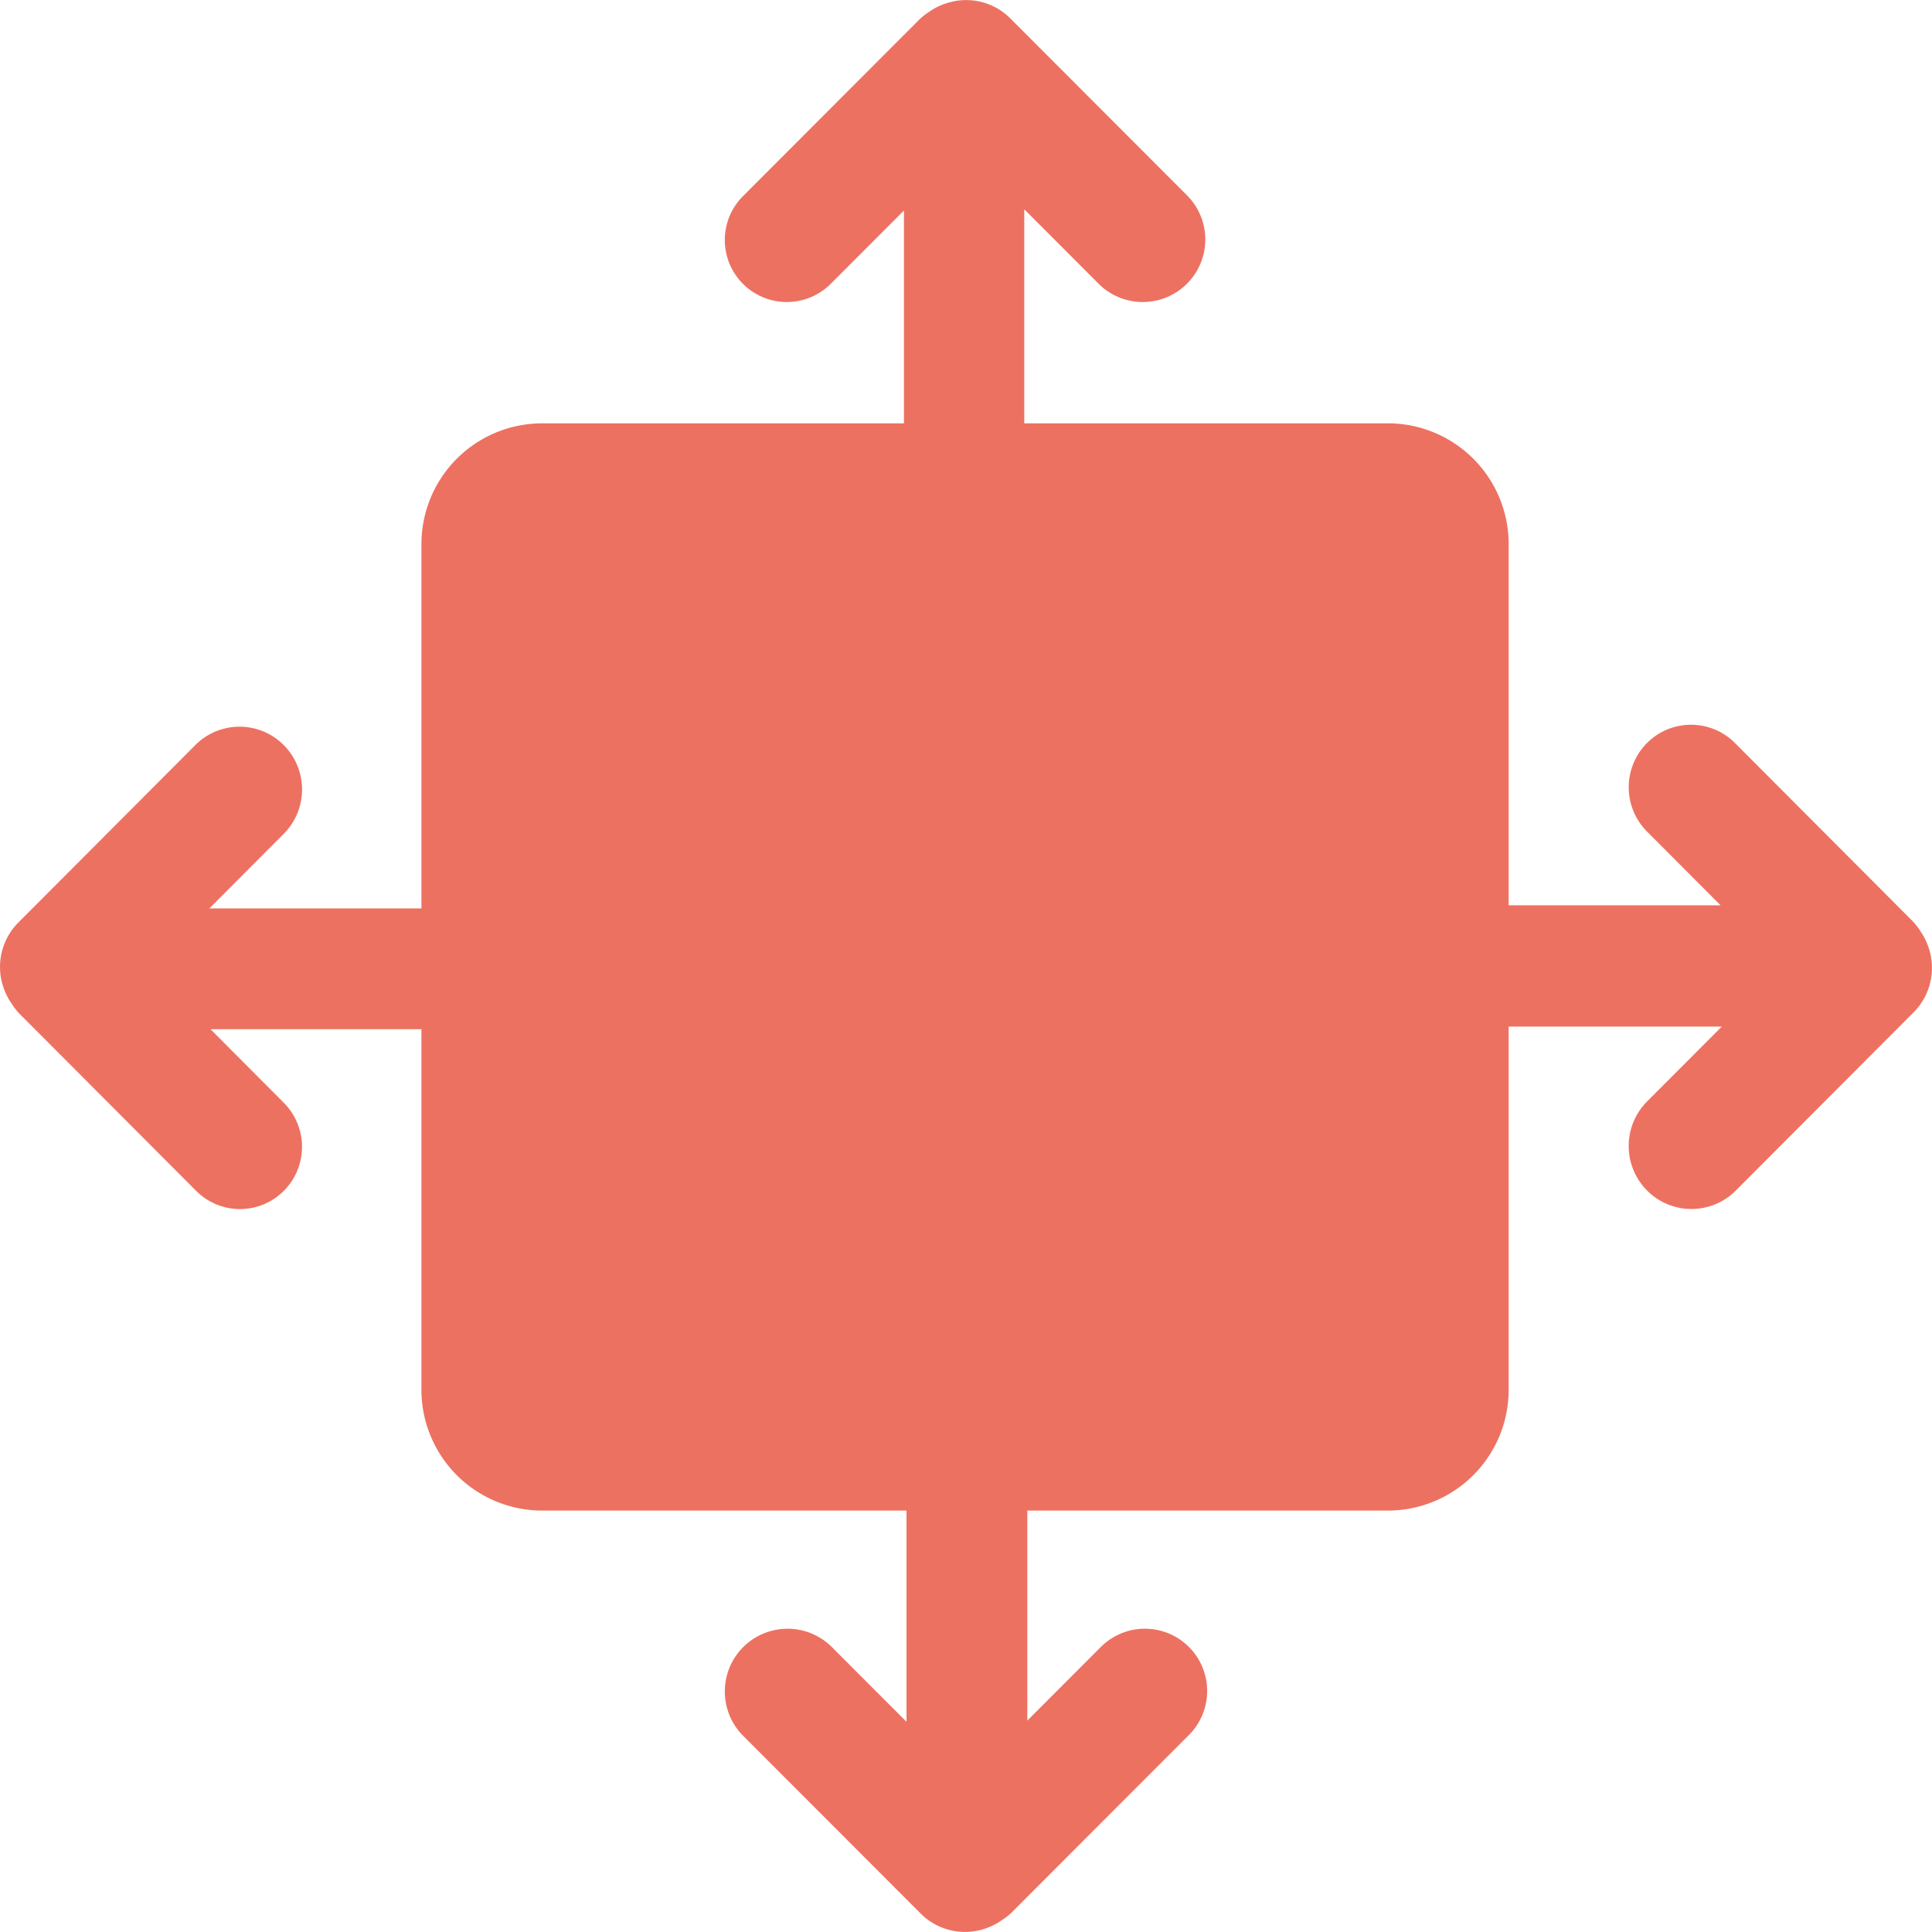 <svg xmlns="http://www.w3.org/2000/svg" width="63.971" height="63.97"><path d="M13.963 30.078h-7.03l2.462-2.469a2.082 2.082 0 000-2.938 2.064 2.064 0 00-2.928 0L.606 30.548a2.082 2.082 0 00-.444 2.272c.058.146.133.283.222.41.079.125.17.244.278.353l5.832 5.847a2.048 2.048 0 002.904 0 2.065 2.065 0 000-2.915L6.97 34.078h6.993a1.996 1.996 0 001.993-1.999 1.998 1.998 0 00-1.993-2.001zm49.844 1.161a2.026 2.026 0 00-.224-.412 1.98 1.98 0 00-.279-.352l-5.855-5.871a2.055 2.055 0 00-2.916 0 2.077 2.077 0 000 2.928l2.438 2.444h-7.02c-1.104 0-2 .899-2 2.007 0 1.11.896 2.009 2 2.009h7.059l-2.473 2.479a2.09 2.09 0 000 2.949 2.072 2.072 0 002.939 0l5.885-5.899a2.088 2.088 0 00.446-2.282zM27.505 9.399l2.426-2.429v6.991a1.992 1.992 0 103.984 0v-7.03l2.46 2.463a2.068 2.068 0 002.927 0 2.068 2.068 0 000-2.927L33.448.605a2.065 2.065 0 00-1.924-.549c-.01.002-.02.007-.029.009a2.041 2.041 0 00-.72.32c-.124.079-.242.17-.35.278l-5.824 5.832a2.053 2.053 0 102.904 2.904zm8.946 45.134l-2.435 2.438v-7.019a2 2 0 00-4 0v7.059l-2.47-2.473a2.077 2.077 0 10-2.938 2.938l5.877 5.885a2.076 2.076 0 002.273.445 2.01 2.01 0 00.41-.224 2.01 2.01 0 00.351-.279l5.848-5.855a2.061 2.061 0 10-2.916-2.915z" fill-rule="evenodd" clip-rule="evenodd" fill="#ed7161"/><path d="M45.954 14.017h-28a4 4 0 00-4 3.999v28.001a4 4 0 004 4h28a4 4 0 004-4V18.016a4 4 0 00-4-3.999z" fill="#ed7161"/></svg>